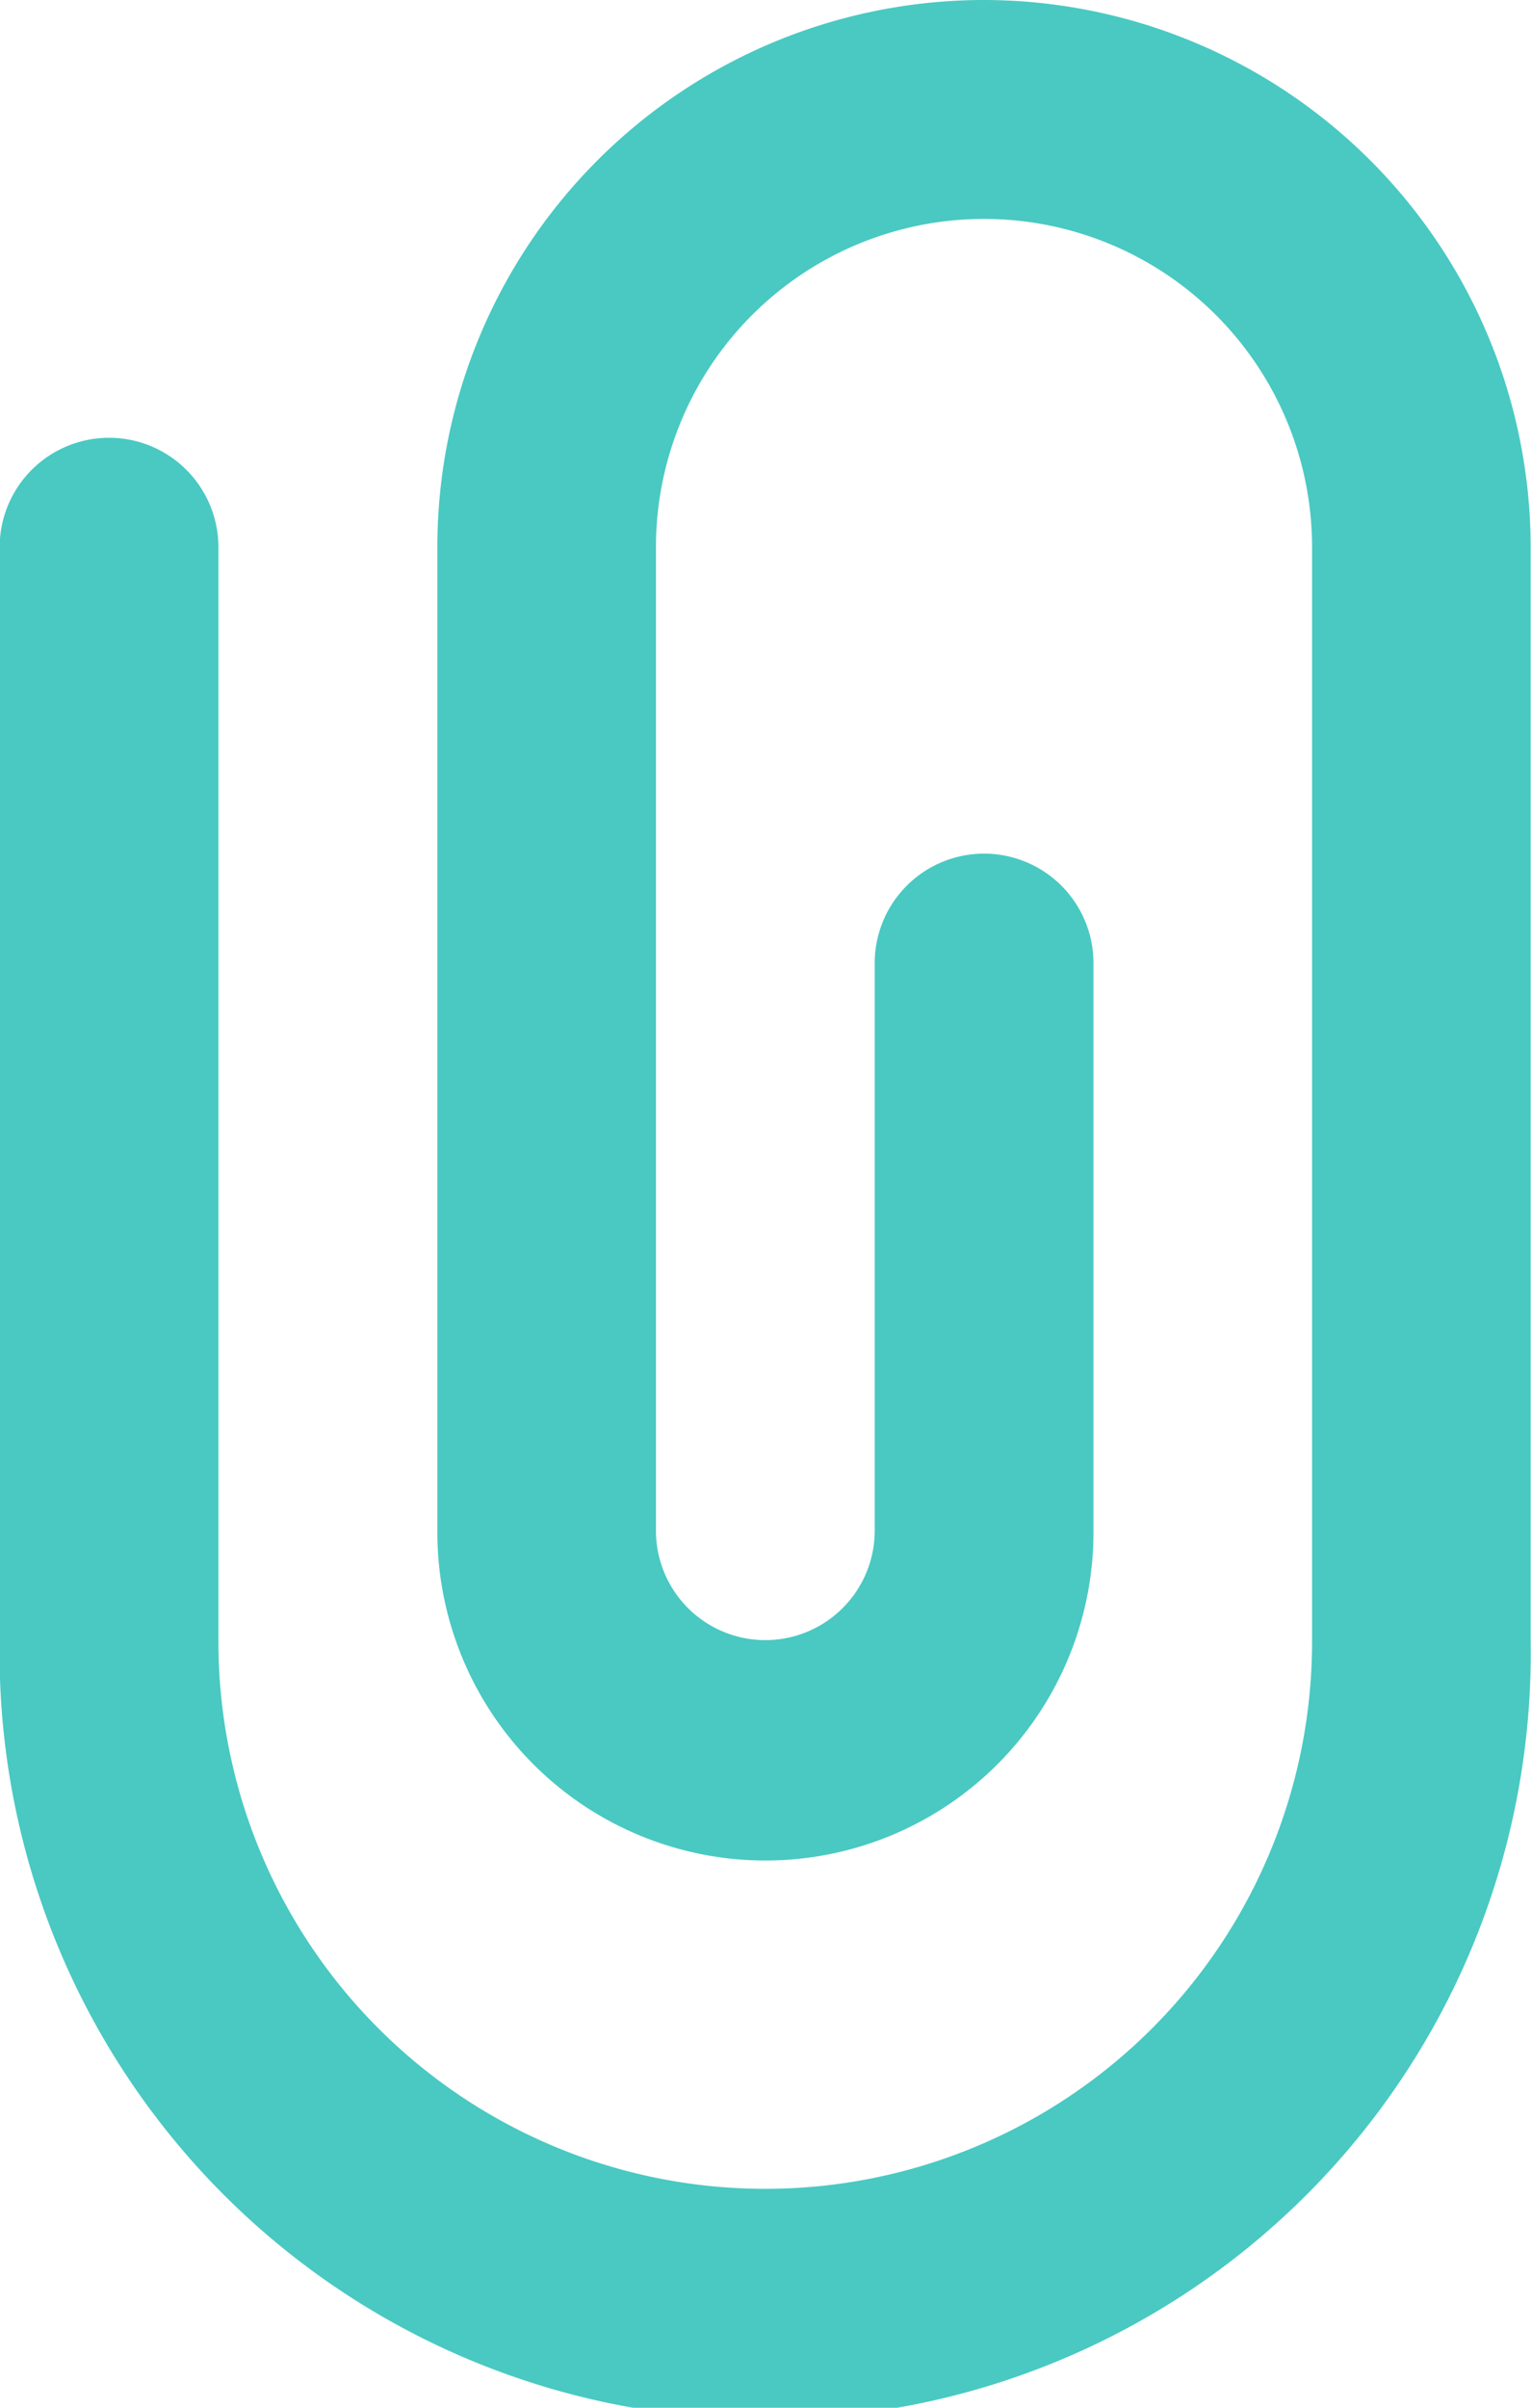 <svg xmlns="http://www.w3.org/2000/svg" width="8.909" height="14" viewBox="0 0 8.909 14">
  <path id="XMLID_197_" d="M65.726,0h0a3.182,3.182,0,0,0-3.182,3.182V8.909a1.909,1.909,0,1,0,3.818,0V5.6a.636.636,0,0,0-1.273,0v3.3a.636.636,0,1,1-1.273,0V3.182a1.909,1.909,0,0,1,3.818,0V9.545a3.182,3.182,0,1,1-6.364,0V3.182a.636.636,0,1,0-1.273,0V9.545a4.455,4.455,0,1,0,8.909,0V3.182A3.185,3.185,0,0,0,65.726,0Z" transform="translate(-59.999)" fill="#49c9c2"/>
</svg>
